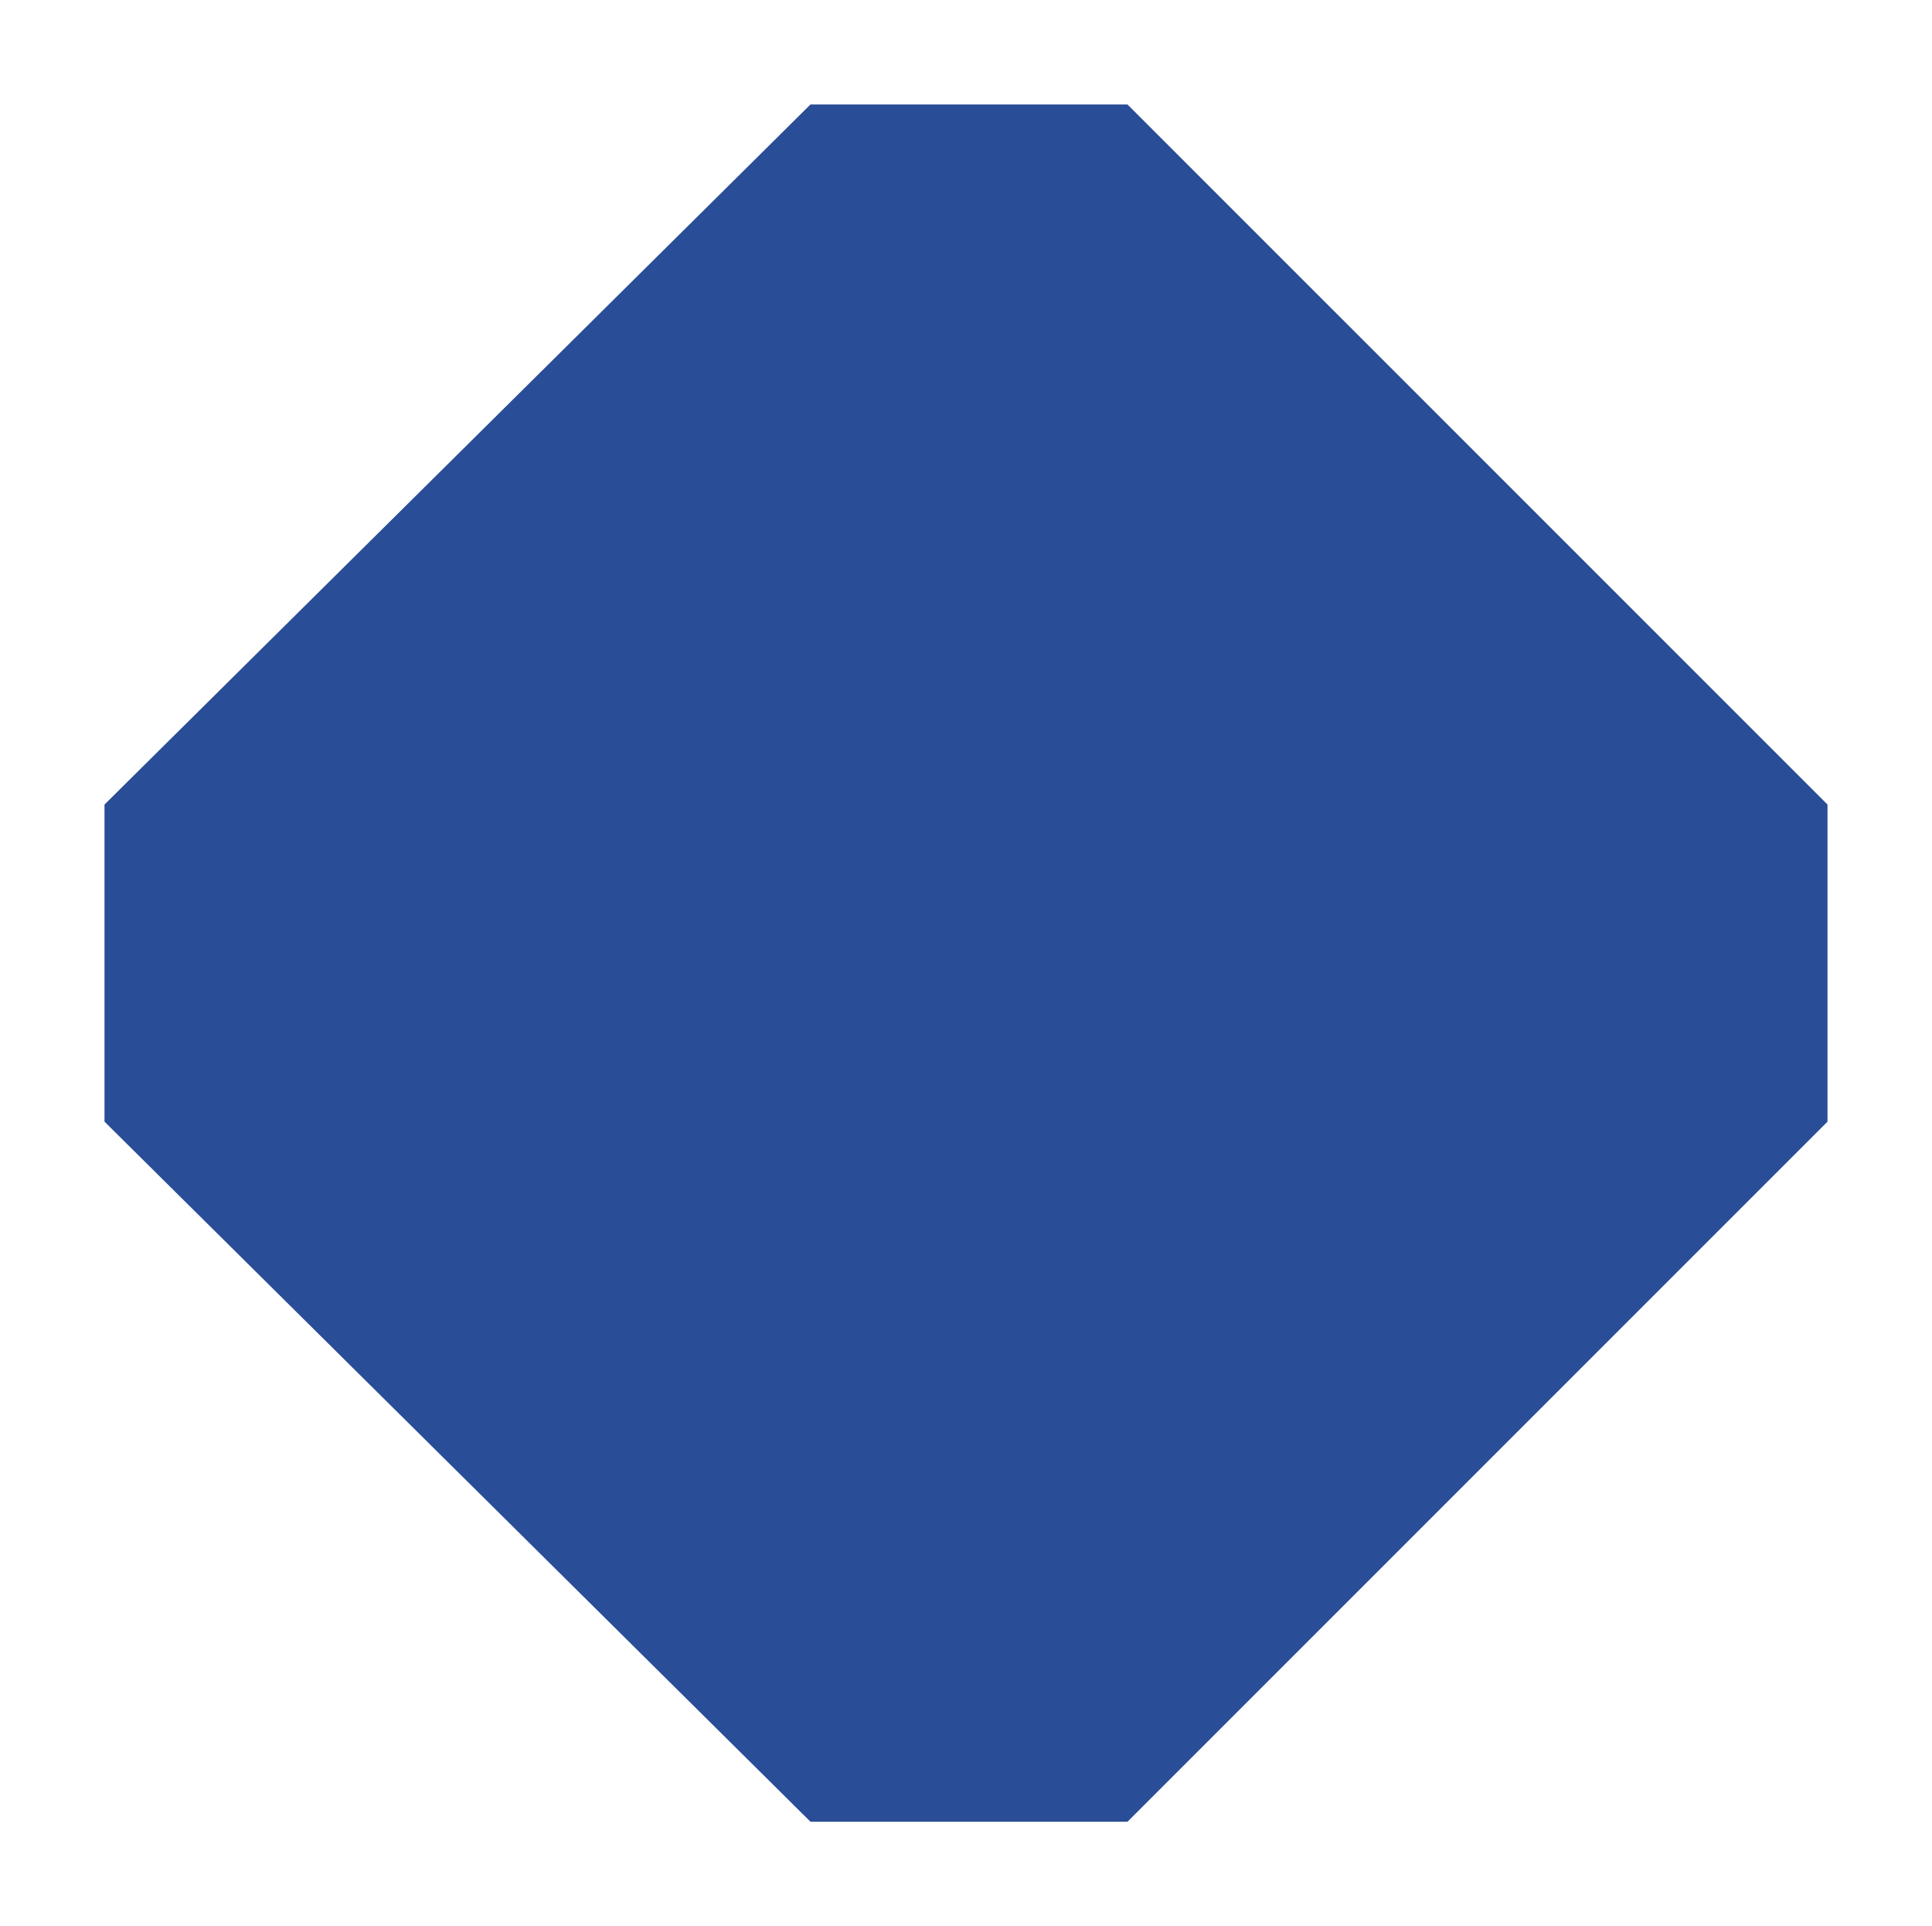 <svg xmlns="http://www.w3.org/2000/svg" xmlns:xlink="http://www.w3.org/1999/xlink" viewBox="0 0 831.978 829.401">
  <defs>
    <style>
      .cls-1 {
        fill: #294d97;
      }

      .cls-2 {
        filter: url(#Path_1904);
      }
    </style>
    <filter id="Path_1904" x="0" y="0" width="831.978" height="829.401" filterUnits="userSpaceOnUse">
      <feOffset input="SourceAlpha"/>
      <feGaussianBlur stdDeviation="15" result="blur"/>
      <feFlood flood-color="#1da0e5" flood-opacity="0.325"/>
      <feComposite operator="in" in2="blur"/>
      <feComposite in="SourceGraphic"/>
    </filter>
  </defs>
  <g id="Group_1497" data-name="Group 1497" transform="translate(14.505 14.505)">
    <g class="cls-2" transform="matrix(1, 0, 0, 1, -14.5, -14.5)">
      <path id="Path_1904-2" data-name="Path 1904" class="cls-1" d="M50.645,468.518V331.974l304-301.428H491.194L792.623,331.974V468.518L491.194,769.947H354.65Z" transform="translate(-5.65 14.45)"/>
    </g>
  </g>
</svg>
